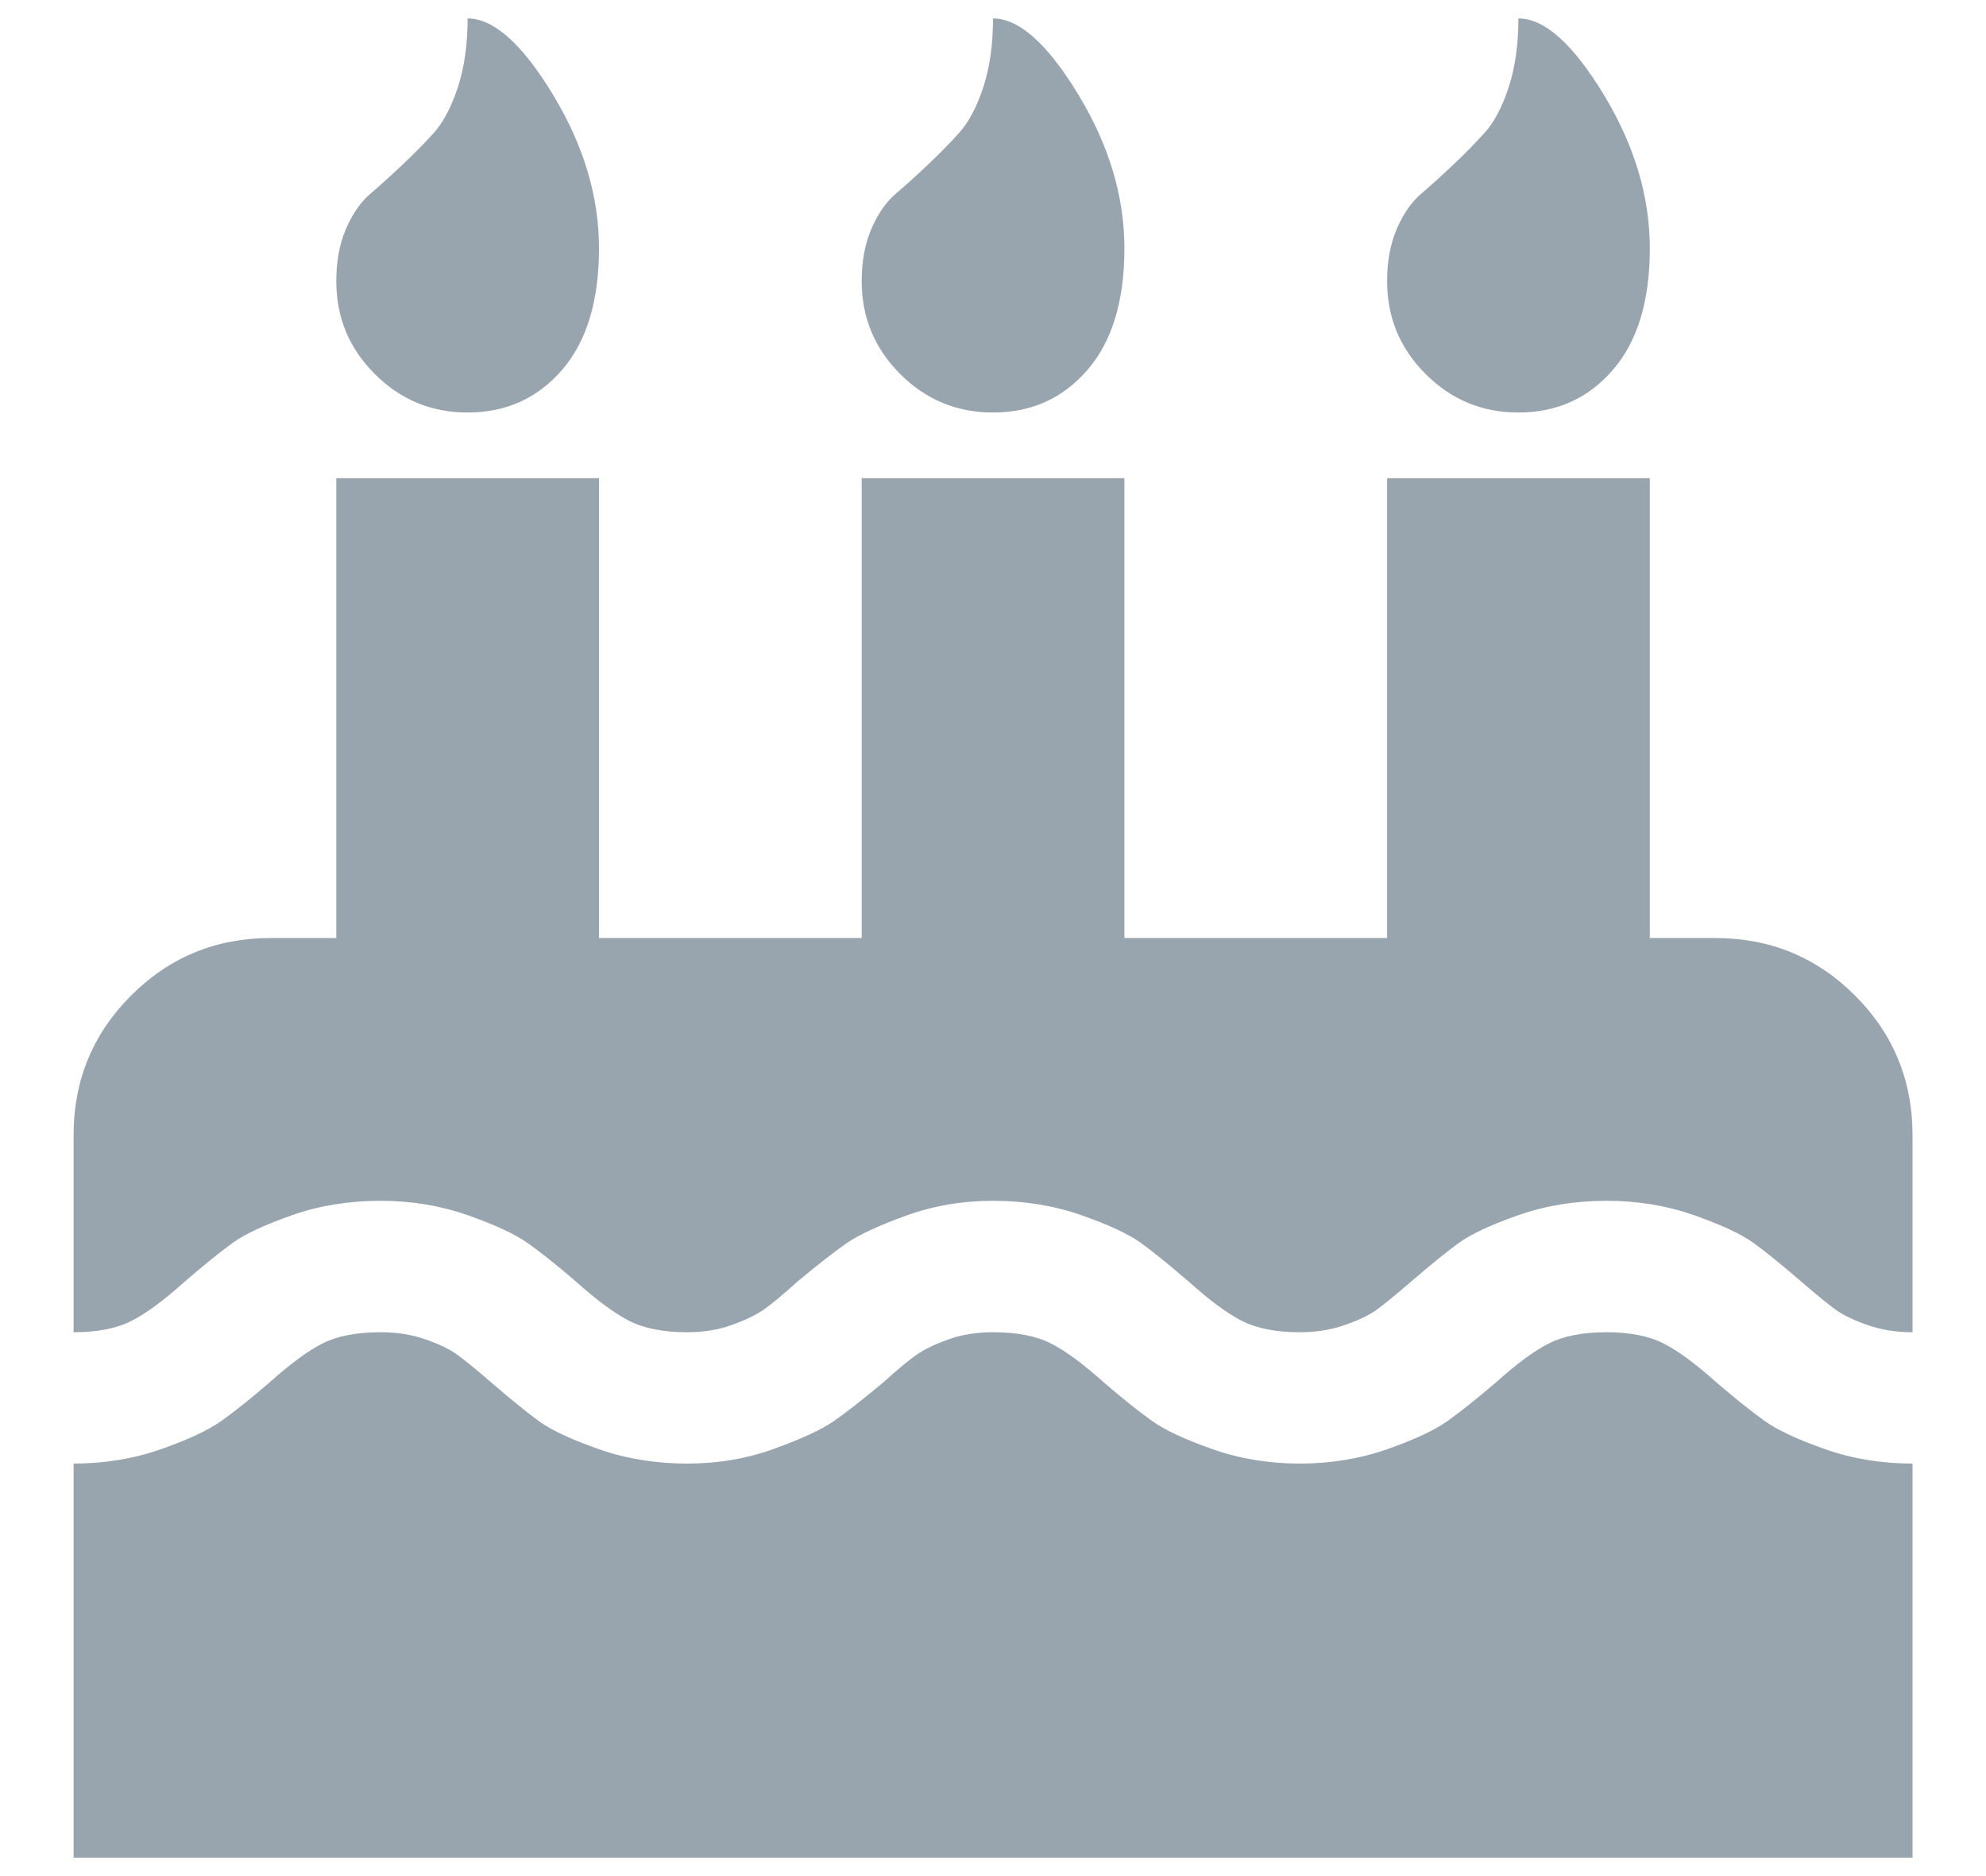 <svg width="18" height="17" viewBox="0 0 18 17" fill="none" xmlns="http://www.w3.org/2000/svg">
<path d="M17.334 13.262V16.833H0.667V13.262C0.946 13.262 1.21 13.219 1.458 13.132C1.706 13.045 1.888 12.96 2.006 12.876C2.124 12.792 2.27 12.676 2.443 12.527C2.629 12.36 2.789 12.242 2.922 12.174C3.056 12.106 3.231 12.072 3.448 12.072C3.597 12.072 3.733 12.093 3.857 12.137C3.981 12.18 4.077 12.226 4.145 12.276C4.214 12.326 4.316 12.409 4.452 12.527C4.632 12.682 4.778 12.8 4.889 12.881C5.001 12.961 5.181 13.045 5.429 13.132C5.677 13.219 5.944 13.262 6.229 13.262C6.508 13.262 6.771 13.217 7.019 13.127C7.267 13.037 7.447 12.954 7.559 12.876C7.67 12.799 7.819 12.682 8.005 12.527C8.135 12.409 8.236 12.326 8.307 12.276C8.379 12.226 8.475 12.18 8.596 12.137C8.717 12.093 8.852 12.072 9 12.072C9.217 12.072 9.393 12.106 9.526 12.174C9.659 12.242 9.819 12.36 10.005 12.527C10.178 12.676 10.324 12.792 10.442 12.876C10.56 12.96 10.743 13.045 10.991 13.132C11.239 13.219 11.502 13.262 11.781 13.262C12.06 13.262 12.324 13.219 12.572 13.132C12.82 13.045 13.003 12.96 13.12 12.876C13.238 12.792 13.384 12.676 13.558 12.527C13.744 12.36 13.903 12.242 14.037 12.174C14.17 12.106 14.345 12.072 14.562 12.072C14.773 12.072 14.945 12.106 15.078 12.174C15.212 12.242 15.371 12.36 15.557 12.527C15.731 12.676 15.877 12.792 15.994 12.876C16.112 12.96 16.295 13.045 16.543 13.132C16.791 13.219 17.055 13.262 17.334 13.262ZM17.334 10.286V12.072C17.185 12.072 17.048 12.05 16.924 12.006C16.8 11.963 16.704 11.916 16.636 11.867C16.568 11.817 16.466 11.734 16.329 11.616C16.149 11.461 16.004 11.343 15.892 11.262C15.78 11.182 15.601 11.098 15.353 11.011C15.105 10.924 14.841 10.881 14.562 10.881C14.277 10.881 14.01 10.924 13.762 11.011C13.514 11.098 13.334 11.182 13.223 11.262C13.111 11.343 12.966 11.461 12.786 11.616C12.649 11.734 12.547 11.817 12.479 11.867C12.411 11.916 12.314 11.963 12.19 12.006C12.066 12.05 11.93 12.072 11.781 12.072C11.564 12.072 11.389 12.037 11.256 11.969C11.122 11.901 10.963 11.783 10.777 11.616C10.597 11.461 10.451 11.343 10.34 11.262C10.228 11.182 10.048 11.098 9.8 11.011C9.552 10.924 9.286 10.881 9 10.881C8.721 10.881 8.458 10.926 8.21 11.016C7.962 11.106 7.782 11.19 7.67 11.267C7.559 11.345 7.41 11.461 7.224 11.616C7.094 11.734 6.993 11.817 6.922 11.867C6.85 11.916 6.754 11.963 6.633 12.006C6.512 12.05 6.378 12.072 6.229 12.072C6.012 12.072 5.837 12.037 5.703 11.969C5.57 11.901 5.41 11.783 5.224 11.616C5.051 11.467 4.905 11.351 4.787 11.267C4.669 11.183 4.486 11.098 4.238 11.011C3.99 10.924 3.727 10.881 3.448 10.881C3.163 10.881 2.896 10.924 2.648 11.011C2.4 11.098 2.22 11.182 2.109 11.262C1.997 11.343 1.851 11.461 1.671 11.616C1.485 11.783 1.326 11.901 1.192 11.969C1.059 12.037 0.884 12.072 0.667 12.072V10.286C0.667 9.79 0.841 9.368 1.188 9.021C1.535 8.674 1.957 8.5 2.453 8.5H3.048V4.333H5.429V8.5H7.81V4.333H10.191V8.5H12.572V4.333H14.953V8.5H15.548C16.044 8.5 16.466 8.674 16.813 9.021C17.16 9.368 17.334 9.79 17.334 10.286ZM5.429 2.25C5.429 2.728 5.317 3.095 5.094 3.352C4.871 3.61 4.586 3.738 4.238 3.738C3.91 3.738 3.629 3.622 3.397 3.389C3.164 3.157 3.048 2.876 3.048 2.548C3.048 2.368 3.077 2.21 3.136 2.073C3.195 1.937 3.268 1.832 3.355 1.757C3.442 1.683 3.538 1.596 3.643 1.497C3.749 1.398 3.845 1.3 3.932 1.204C4.018 1.108 4.091 0.97 4.15 0.79C4.209 0.61 4.238 0.402 4.238 0.167C4.474 0.167 4.731 0.396 5.01 0.855C5.289 1.314 5.429 1.779 5.429 2.25ZM10.191 2.25C10.191 2.728 10.079 3.095 9.856 3.352C9.633 3.61 9.348 3.738 9 3.738C8.672 3.738 8.391 3.622 8.159 3.389C7.926 3.157 7.81 2.876 7.81 2.548C7.81 2.368 7.839 2.21 7.898 2.073C7.957 1.937 8.03 1.832 8.117 1.757C8.204 1.683 8.3 1.596 8.405 1.497C8.51 1.398 8.607 1.3 8.693 1.204C8.78 1.108 8.853 0.97 8.912 0.79C8.971 0.61 9 0.402 9 0.167C9.236 0.167 9.493 0.396 9.772 0.855C10.051 1.314 10.191 1.779 10.191 2.25ZM14.953 2.25C14.953 2.728 14.841 3.095 14.618 3.352C14.395 3.61 14.11 3.738 13.762 3.738C13.434 3.738 13.153 3.622 12.921 3.389C12.688 3.157 12.572 2.876 12.572 2.548C12.572 2.368 12.601 2.21 12.66 2.073C12.719 1.937 12.792 1.832 12.879 1.757C12.966 1.683 13.062 1.596 13.167 1.497C13.272 1.398 13.368 1.3 13.455 1.204C13.542 1.108 13.615 0.97 13.674 0.79C13.733 0.61 13.762 0.402 13.762 0.167C13.998 0.167 14.255 0.396 14.534 0.855C14.813 1.314 14.953 1.779 14.953 2.25Z" fill="#99A5AE"/>
</svg>
